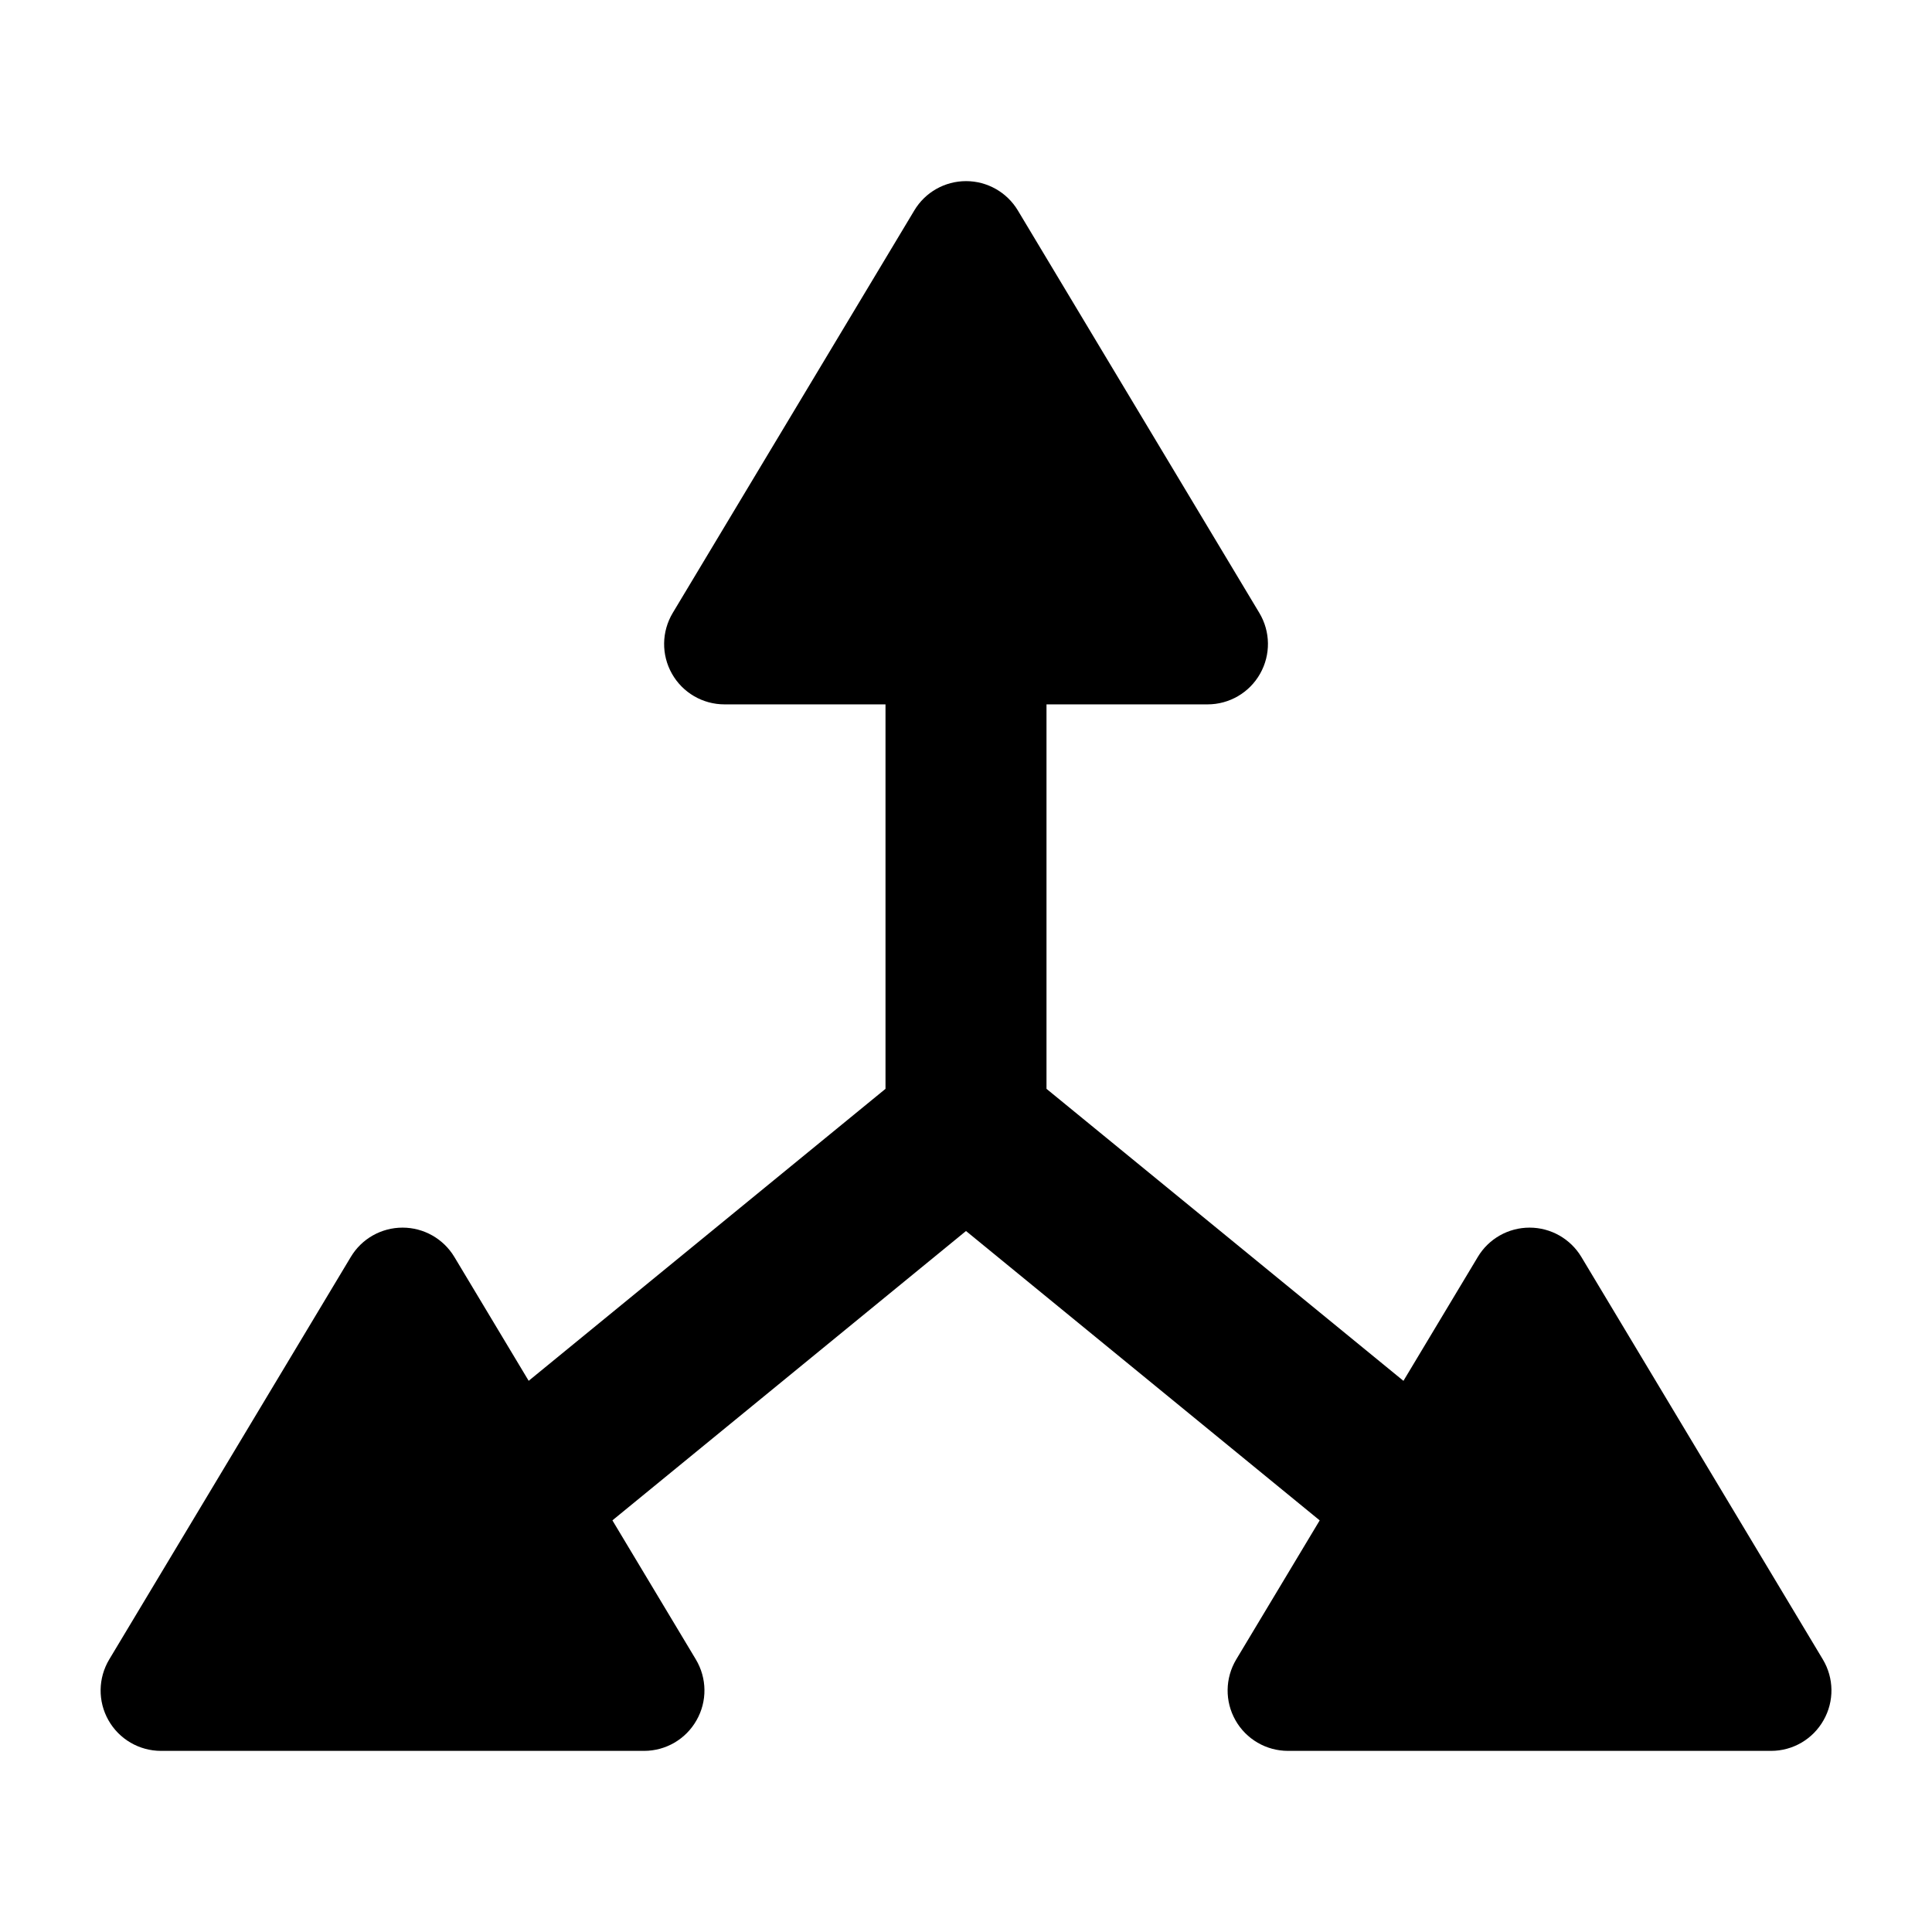<svg width="24" height="24" viewBox="0 0 24 24" xmlns="http://www.w3.org/2000/svg">
    <path fill-rule="evenodd" clip-rule="evenodd" d="M13 13.526L18.134 17.726L16.867 19.274L12 15.292L7.134 19.274L5.867 17.726L11 13.526V8H13V13.526Z"/>
    <path d="M12.001 2.25C12.264 2.25 12.508 2.388 12.644 2.614L15.644 7.614C15.783 7.846 15.787 8.134 15.653 8.37C15.52 8.605 15.271 8.75 15.001 8.75H9C8.73 8.75 8.48 8.605 8.347 8.369C8.214 8.134 8.218 7.846 8.357 7.614L11.358 2.614C11.493 2.388 11.737 2.25 12.001 2.25Z"/>
    <path d="M19.001 15.25C19.264 15.25 19.508 15.388 19.644 15.614L22.644 20.614C22.783 20.846 22.787 21.134 22.653 21.369C22.52 21.605 22.271 21.75 22.001 21.75H16C15.73 21.75 15.48 21.605 15.347 21.369C15.214 21.134 15.218 20.846 15.357 20.614L18.358 15.614C18.493 15.388 18.737 15.25 19.001 15.25Z"/>
    <path d="M5.001 15.25C5.264 15.25 5.508 15.388 5.644 15.614L8.644 20.614C8.783 20.846 8.787 21.134 8.653 21.369C8.52 21.605 8.271 21.75 8.001 21.75H2C1.73 21.75 1.48 21.605 1.347 21.369C1.214 21.134 1.218 20.846 1.357 20.614L4.358 15.614C4.493 15.388 4.737 15.25 5.001 15.25Z"/>
</svg>
